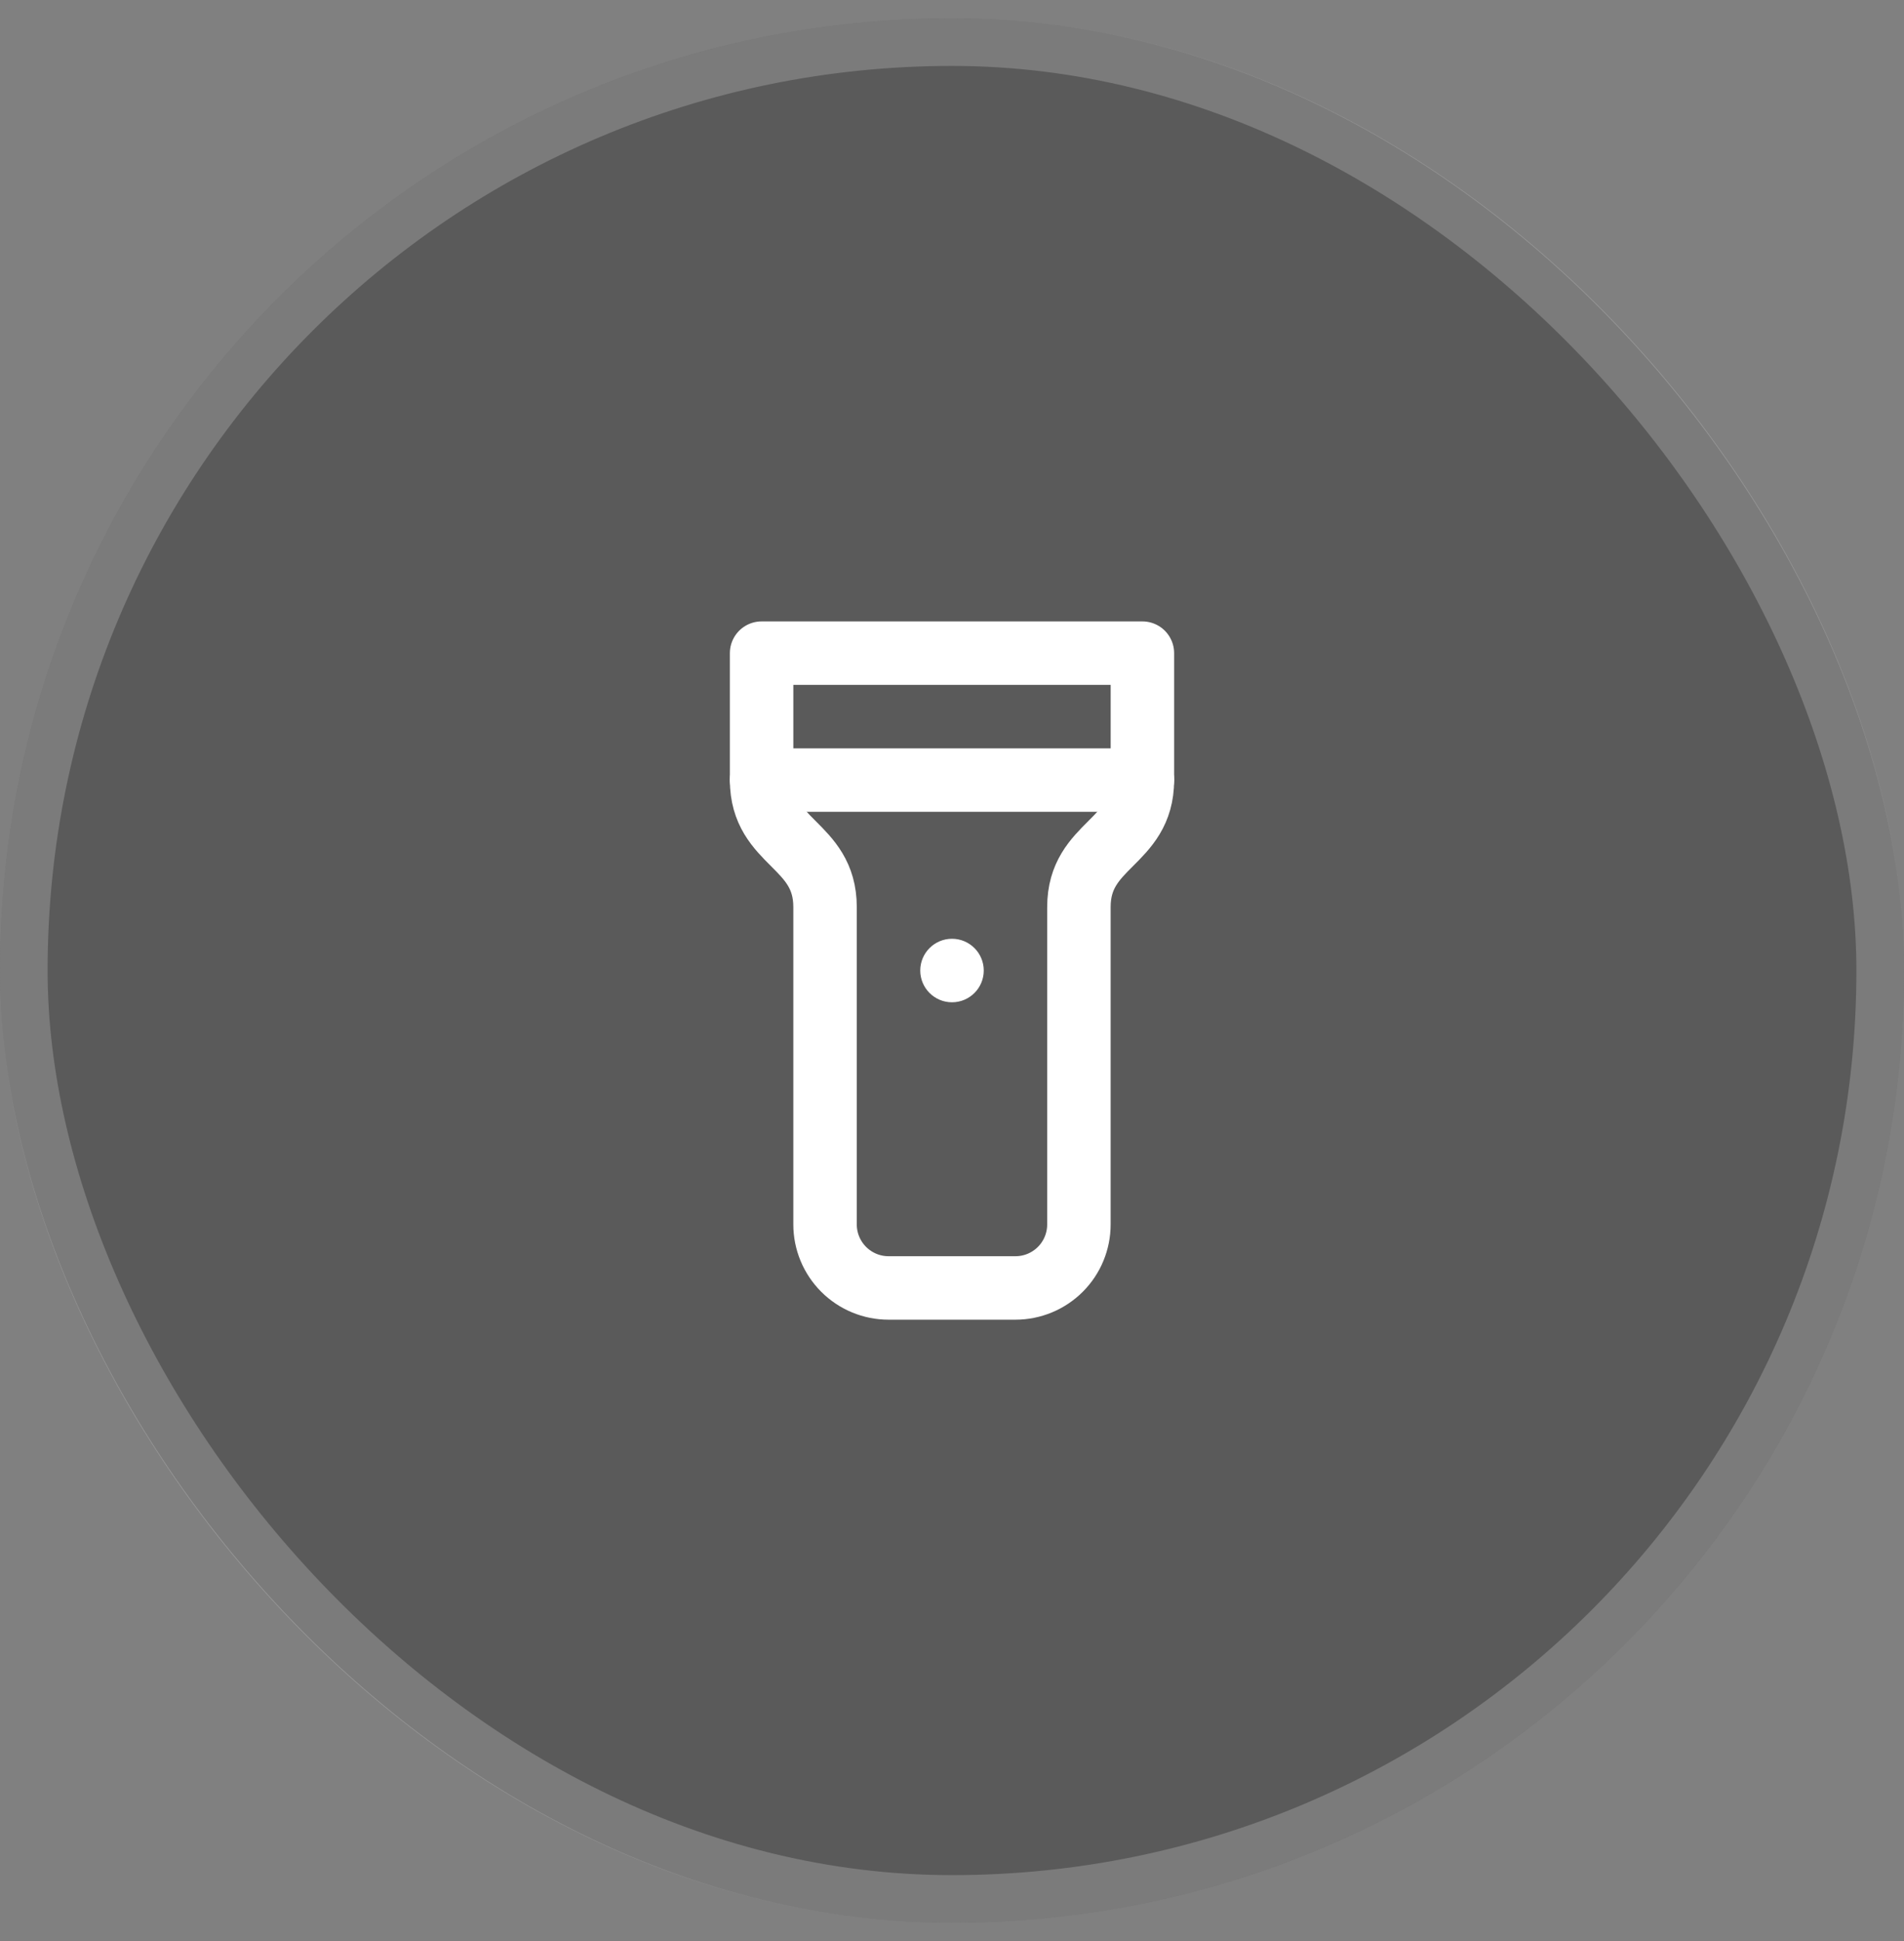 <svg width="52" height="53" viewBox="0 0 52 53" fill="none" xmlns="http://www.w3.org/2000/svg">
<rect x="0" y="0" width="52" height="53" fill="#808080" stroke="none"/>
<rect y="0.5" width="52" height="52" rx="26" fill="black" fill-opacity="0.3"/>
<rect x="0.65" y="1.15" width="50.7" height="50.7" rx="25.35" stroke="white" stroke-opacity="0.2" stroke-width="1.3"/>
<path d="M31.2 21.3C31.2 23.034 29.466 23.034 29.466 24.767V33.434C29.466 33.893 29.284 34.334 28.959 34.659C28.634 34.984 28.193 35.167 27.733 35.167H24.267C23.807 35.167 23.366 34.984 23.041 34.659C22.716 34.334 22.533 33.893 22.533 33.434V24.767C22.533 23.034 20.8 23.034 20.8 21.3V17.834H31.2V21.3Z" stroke="white" stroke-width="1.733" stroke-linecap="round" stroke-linejoin="round"/>
<path d="M20.8 21.3H31.2" stroke="white" stroke-width="1.733" stroke-linecap="round" stroke-linejoin="round"/>
<circle cx="26" cy="26.5" r="0.867" fill="white"/>
</svg>
